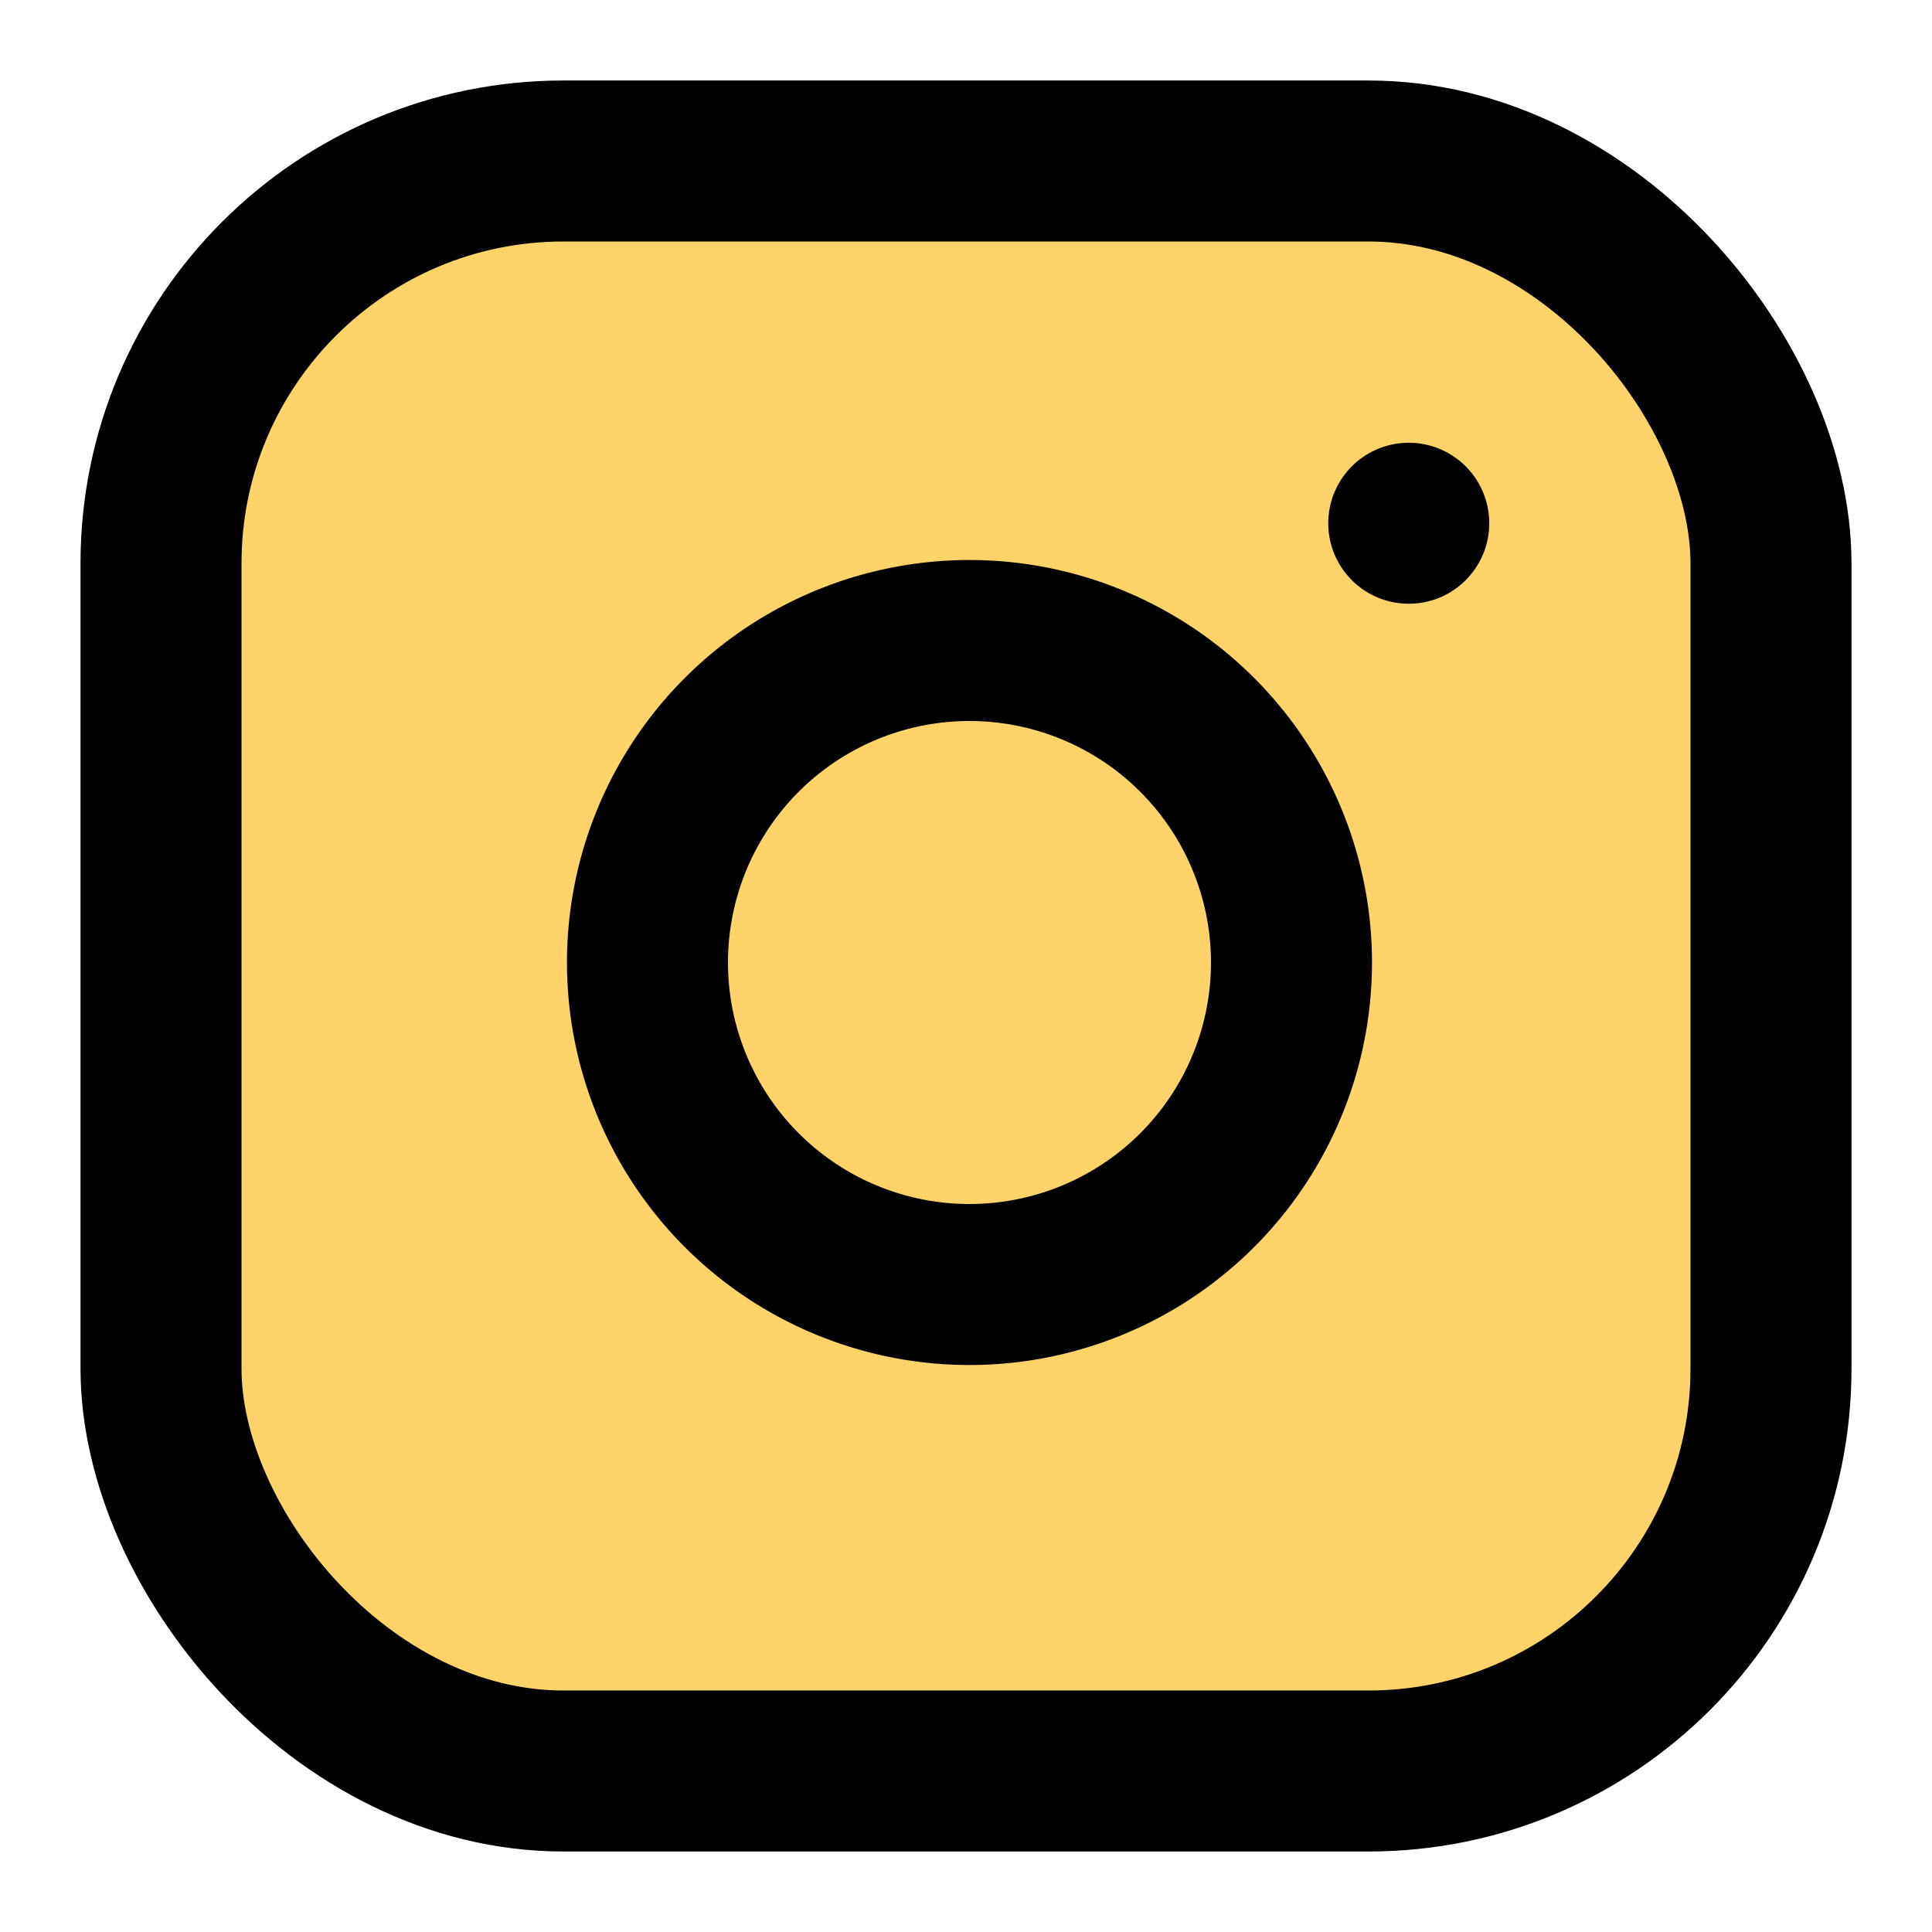 <svg id="SvgjsSvg1013" width="288" height="288" xmlns="http://www.w3.org/2000/svg" version="1.1" xmlns:xlink="http://www.w3.org/1999/xlink" xmlns:svgjs="http://svgjs.com/svgjs"><defs id="SvgjsDefs1014"></defs><g id="SvgjsG1015"><svg xmlns="http://www.w3.org/2000/svg" width="288" height="288" fill="#ffd369" stroke="#000" stroke-linecap="round" stroke-linejoin="round" stroke-width="2" viewBox="0 0 24 24"><rect width="20" height="20" x="2" y="2" rx="5" ry="5" fill="#ffd369" class="color000 svgShape"></rect><path d="M16 11.37A4 4 0 1 1 12.63 8 4 4 0 0 1 16 11.37z" fill="#ffd369" class="color000 svgShape"></path><line x1="17.5" x2="17.5" y1="6.5" y2="6.5"></line></svg></g></svg>